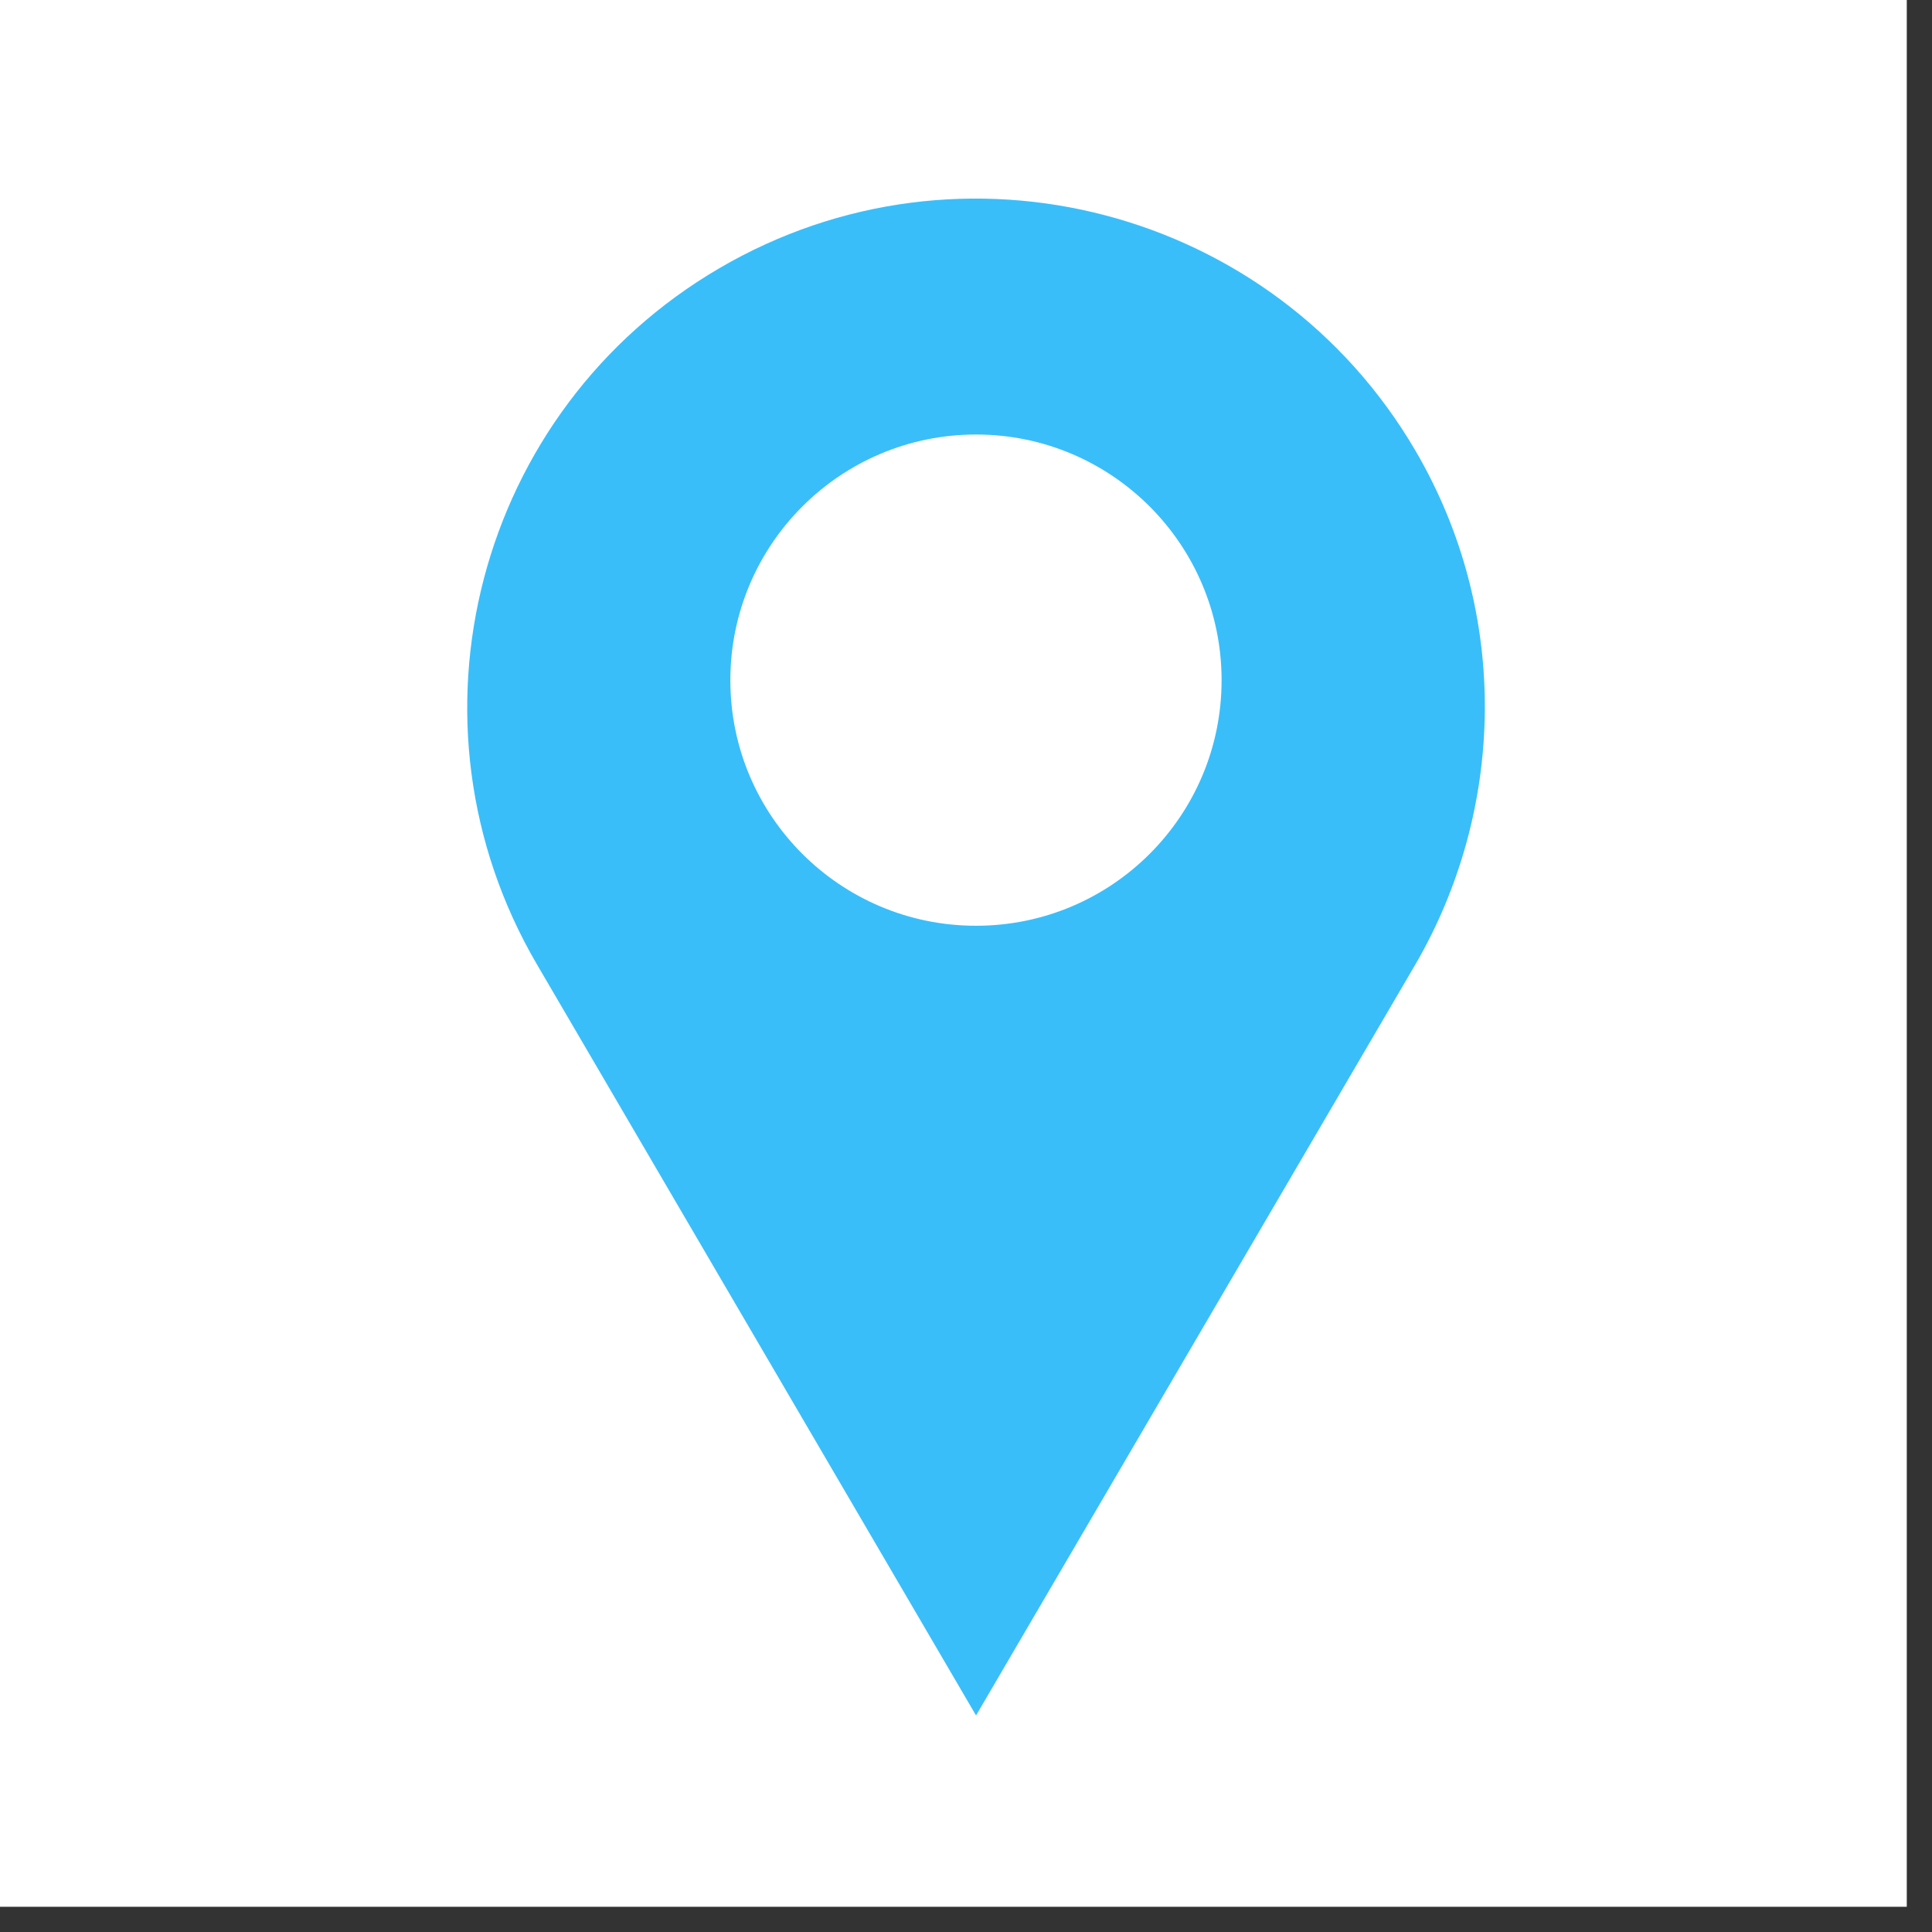 <svg xmlns="http://www.w3.org/2000/svg" xmlns:xlink="http://www.w3.org/1999/xlink" width="50" zoomAndPan="magnify" viewBox="0 0 37.5 37.5" height="50" preserveAspectRatio="xMidYMid meet" version="1.0"><rect x="0" y="0" width="37.5" height="37.5" fill="#333333" stroke="none"/><defs><clipPath id="ca282667a3"><path d="M 0 0 L 37.008 0 L 37.008 37.008 L 0 37.008 Z M 0 0 " clip-rule="nonzero"/></clipPath><clipPath id="6e1ece2888"><path d="M 9 3 L 29 3 L 29 33.539 L 9 33.539 Z M 9 3 " clip-rule="nonzero"/></clipPath></defs><g clip-path="url(#ca282667a3)"><path fill="#ffffff" d="M 0 0 L 37.008 0 L 37.008 37.008 L 0 37.008 Z M 0 0 " fill-opacity="1" fill-rule="nonzero"/><path fill="#ffffff" d="M 0 0 L 37.008 0 L 37.008 37.008 L 0 37.008 Z M 0 0 " fill-opacity="1" fill-rule="nonzero"/></g><g clip-path="url(#6e1ece2888)"><path fill="#3abef9" d="M 18.945 17.969 C 16.312 17.969 14.176 15.836 14.176 13.203 C 14.176 10.57 16.312 8.434 18.945 8.434 C 21.578 8.434 23.711 10.57 23.711 13.203 C 23.711 15.836 21.578 17.969 18.945 17.969 Z M 27.473 8.746 C 24.719 4.039 18.668 2.453 13.961 5.207 C 9.25 7.961 7.668 14.012 10.422 18.719 L 18.945 33.297 L 27.473 18.719 C 29.203 15.742 29.336 11.93 27.473 8.746 " fill-opacity="1" fill-rule="nonzero"/></g></svg>